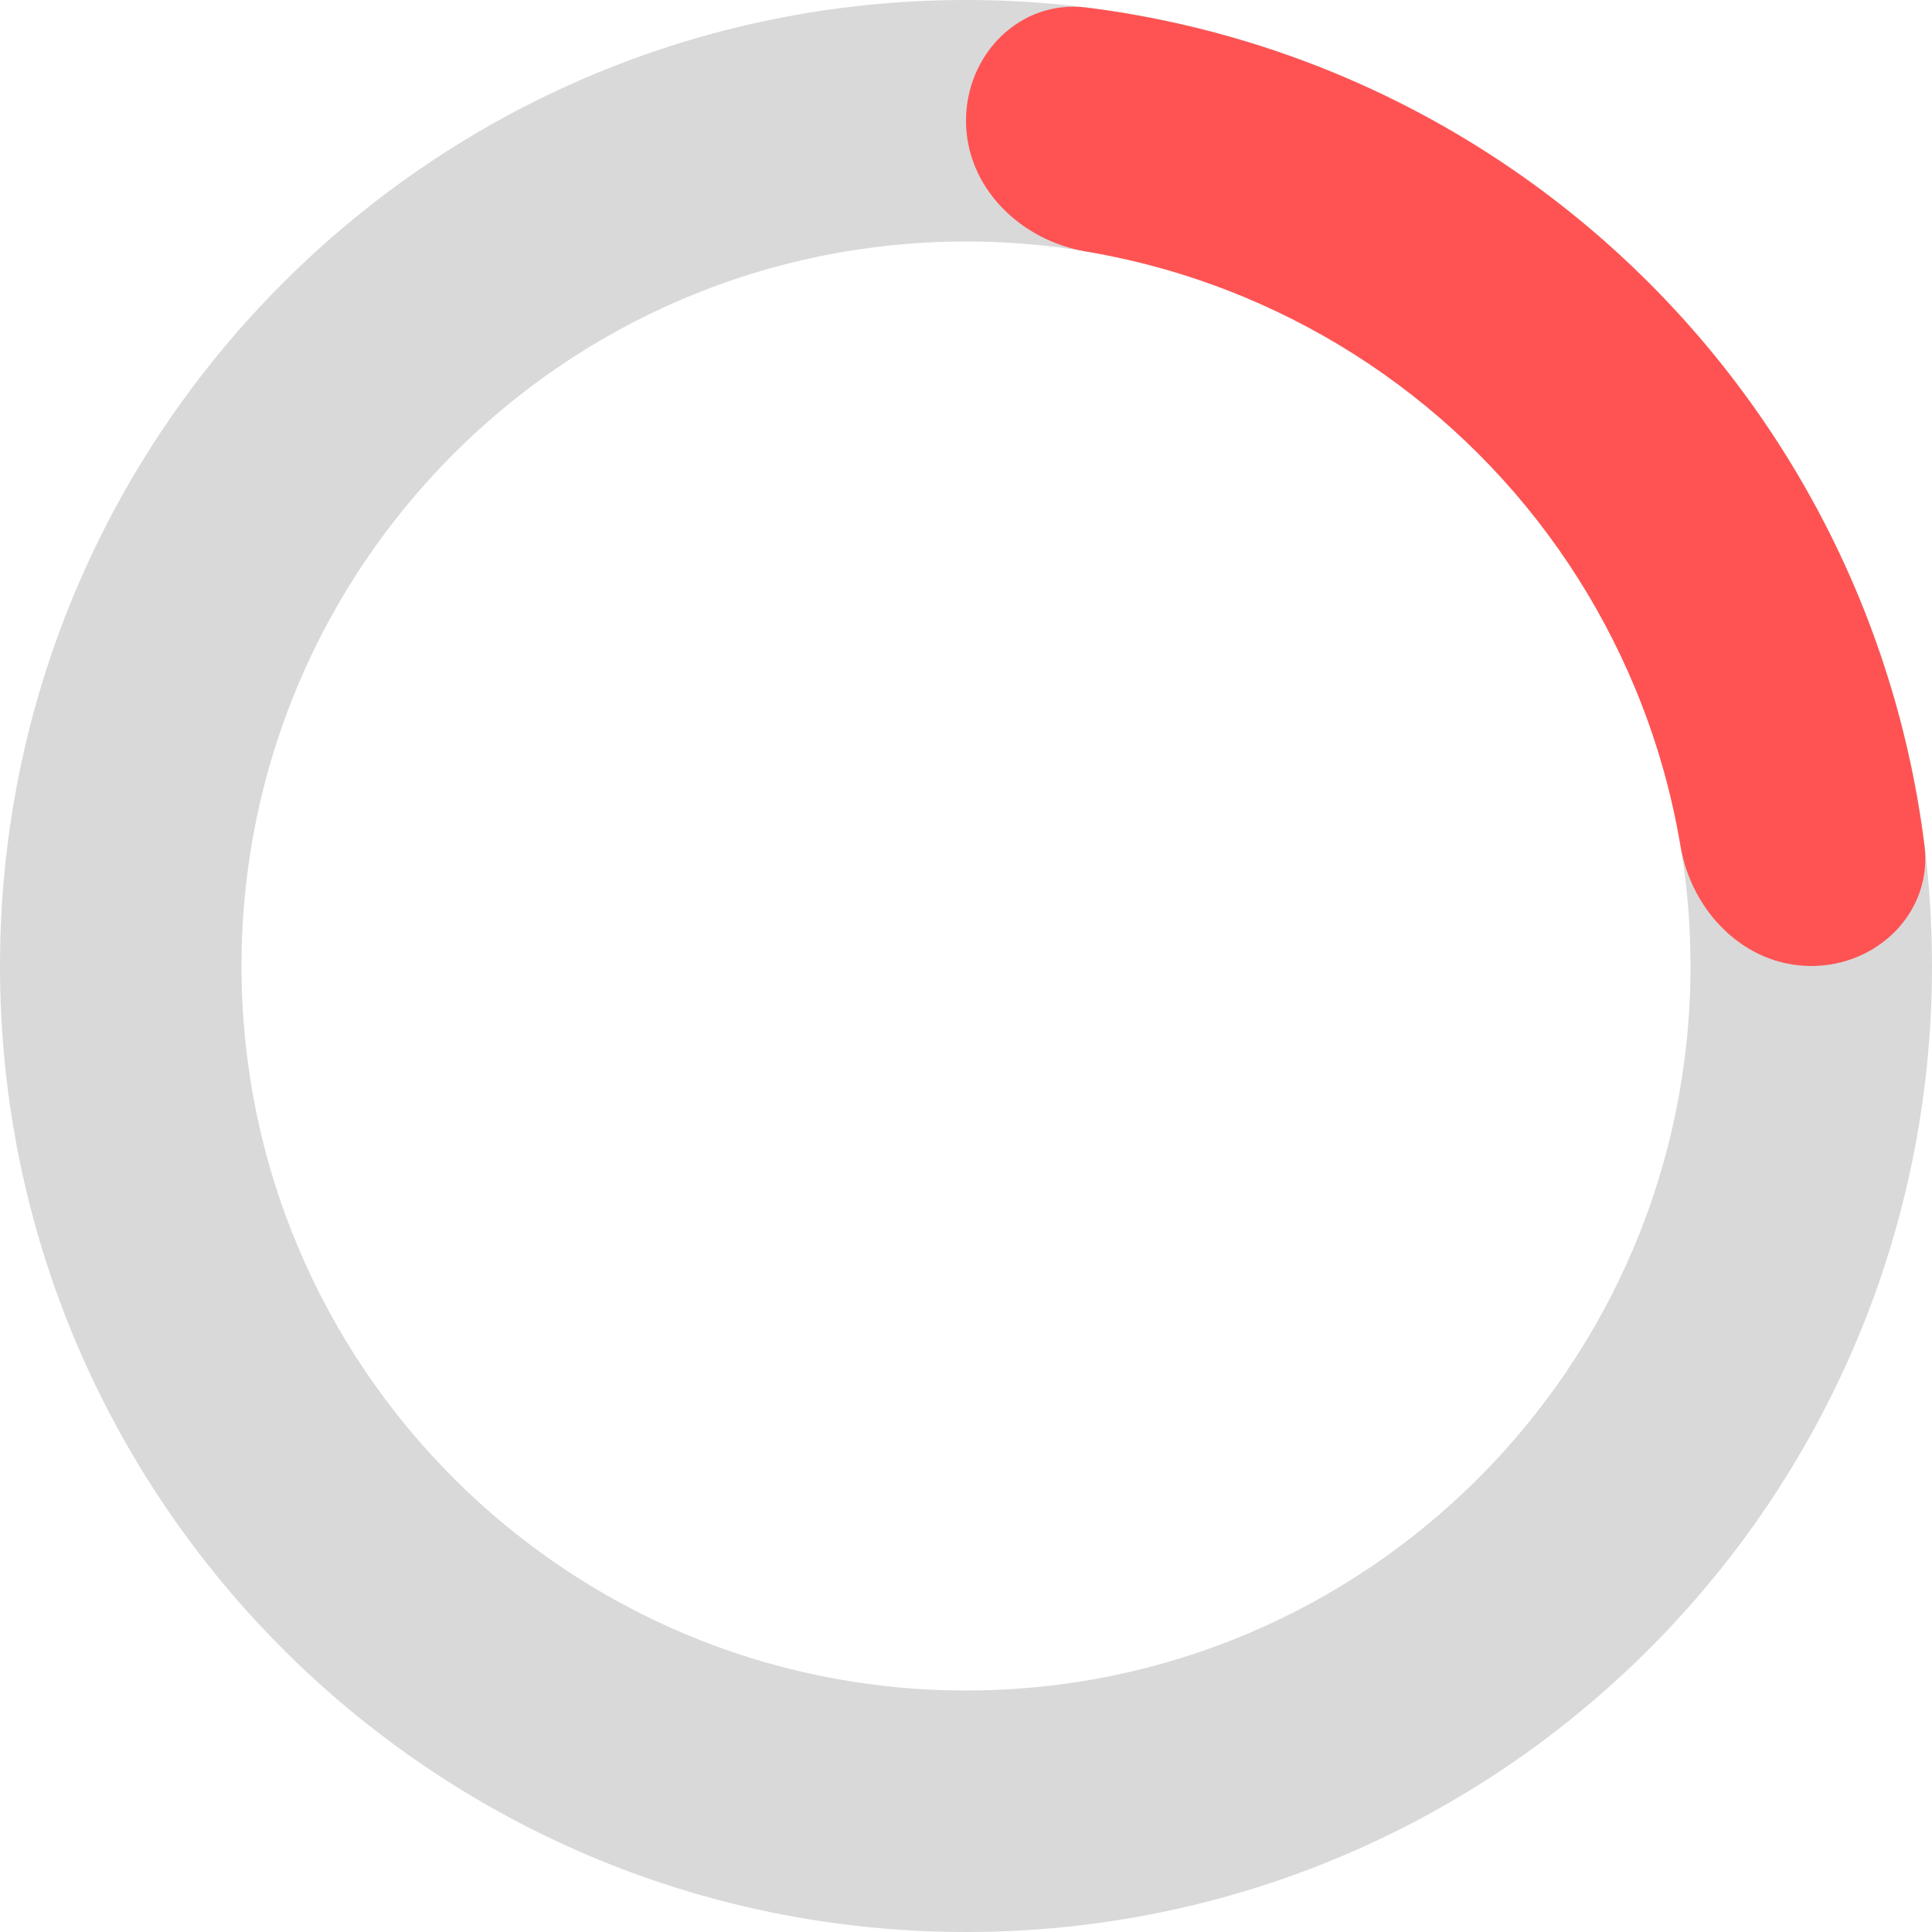 <svg width="40" height="40" viewBox="0 0 40 40" fill="none" xmlns="http://www.w3.org/2000/svg">
<path d="M40 20C40 31.046 31.046 40 20 40C8.954 40 0 31.046 0 20C0 8.954 8.954 0 20 0C31.046 0 40 8.954 40 20ZM5 20C5 28.284 11.716 35 20 35C28.284 35 35 28.284 35 20C35 11.716 28.284 5 20 5C11.716 5 5 11.716 5 20Z" fill="#D9D9D9"/>
<path d="M37.5 20C38.881 20 40.016 18.876 39.844 17.506C39.622 15.737 39.163 14.001 38.478 12.346C37.472 9.92 35.999 7.715 34.142 5.858C32.285 4.001 30.08 2.527 27.654 1.522C25.999 0.837 24.263 0.378 22.494 0.156C21.124 -0.016 20 1.119 20 2.5V2.5C20 3.881 21.127 4.979 22.488 5.208C23.602 5.395 24.692 5.708 25.74 6.142C27.56 6.896 29.214 8.001 30.607 9.393C32 10.786 33.104 12.44 33.858 14.26C34.292 15.307 34.605 16.398 34.792 17.512C35.021 18.873 36.119 20 37.5 20V20Z" fill="#FF5353"/>
</svg>
